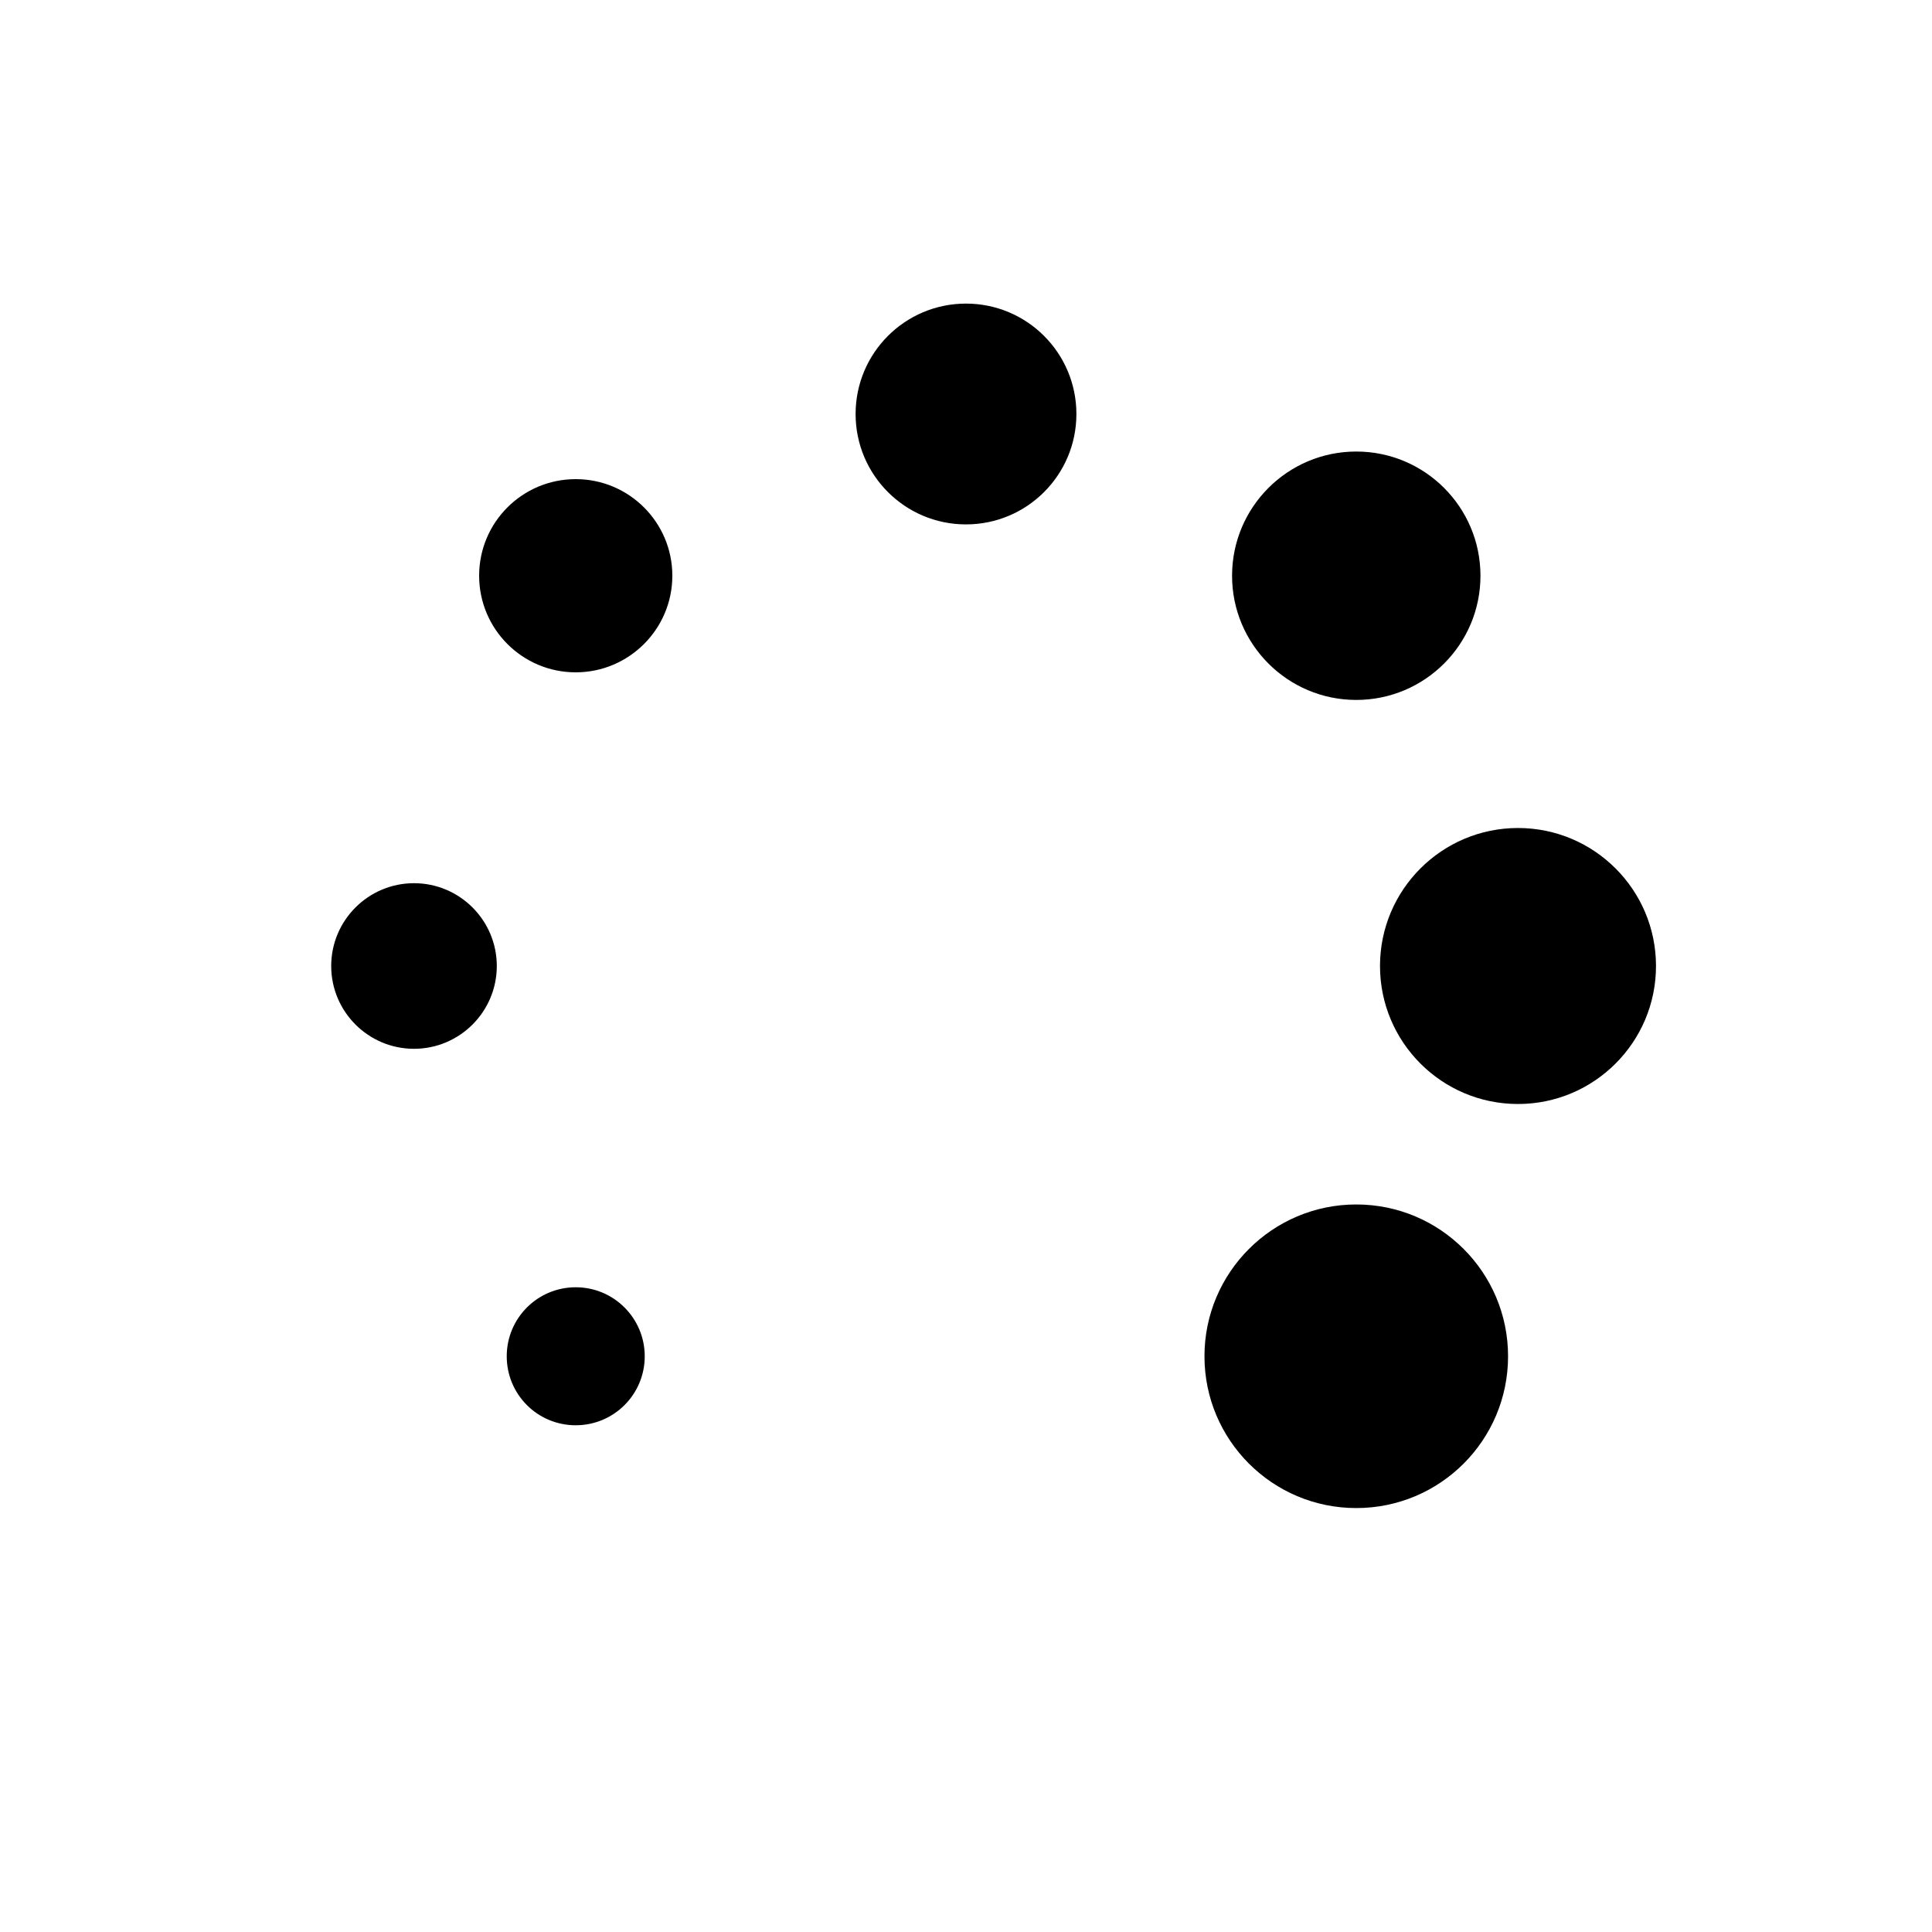 <svg width="14" height="14" viewBox="0 0 14 14" xmlns="http://www.w3.org/2000/svg">

    <path d="M 10.928 9.828 C 10.928 10.436 10.436 10.928 9.828 10.928 C 9.221 10.928 8.728 10.436 8.728 9.828 C 8.728 9.221 9.221 8.728 9.828 8.728 C 10.436 8.728 10.928 9.221 10.928 9.828 Z M 12 7 C 12 7.552 11.552 8 11 8 C 10.448 8 10 7.552 10 7 C 10 6.448 10.448 6 11 6 C 11.552 6 12 6.448 12 7 Z M 10.728 4.172 C 10.728 4.669 10.325 5.072 9.828 5.072 C 9.331 5.072 8.928 4.669 8.928 4.172 C 8.928 3.675 9.331 3.272 9.828 3.272 C 10.325 3.272 10.728 3.675 10.728 4.172 Z M 7.8 3 C 7.8 3.442 7.442 3.8 7 3.8 C 6.558 3.8 6.2 3.442 6.2 3 C 6.2 2.558 6.558 2.2 7 2.2 C 7.442 2.2 7.8 2.558 7.8 3 Z M 4.872 4.172 C 4.872 4.558 4.558 4.872 4.172 4.872 C 3.785 4.872 3.472 4.558 3.472 4.172 C 3.472 3.785 3.785 3.472 4.172 3.472 C 4.558 3.472 4.872 3.785 4.872 4.172 Z M 3.6 7 C 3.6 7.331 3.331 7.6 3 7.6 C 2.669 7.6 2.4 7.331 2.4 7 C 2.4 6.669 2.669 6.4 3 6.4 C 3.331 6.4 3.6 6.669 3.6 7 Z M 4.672 9.828 C 4.672 10.105 4.448 10.328 4.172 10.328 C 3.895 10.328 3.672 10.105 3.672 9.828 C 3.672 9.552 3.895 9.328 4.172 9.328 C 4.448 9.328 4.672 9.552 4.672 9.828 Z">
        <animateTransform attributeType="xml" attributeName="transform" type="rotate" dur="1s" repeatCount="indefinite" calcMode="discrete" values="0 7 7; 45 7 7; 90 7 7; 135 7 7; 180 7 7; 225 7 7; 270 7 7; 315 7 7" />
    </path>
</svg>